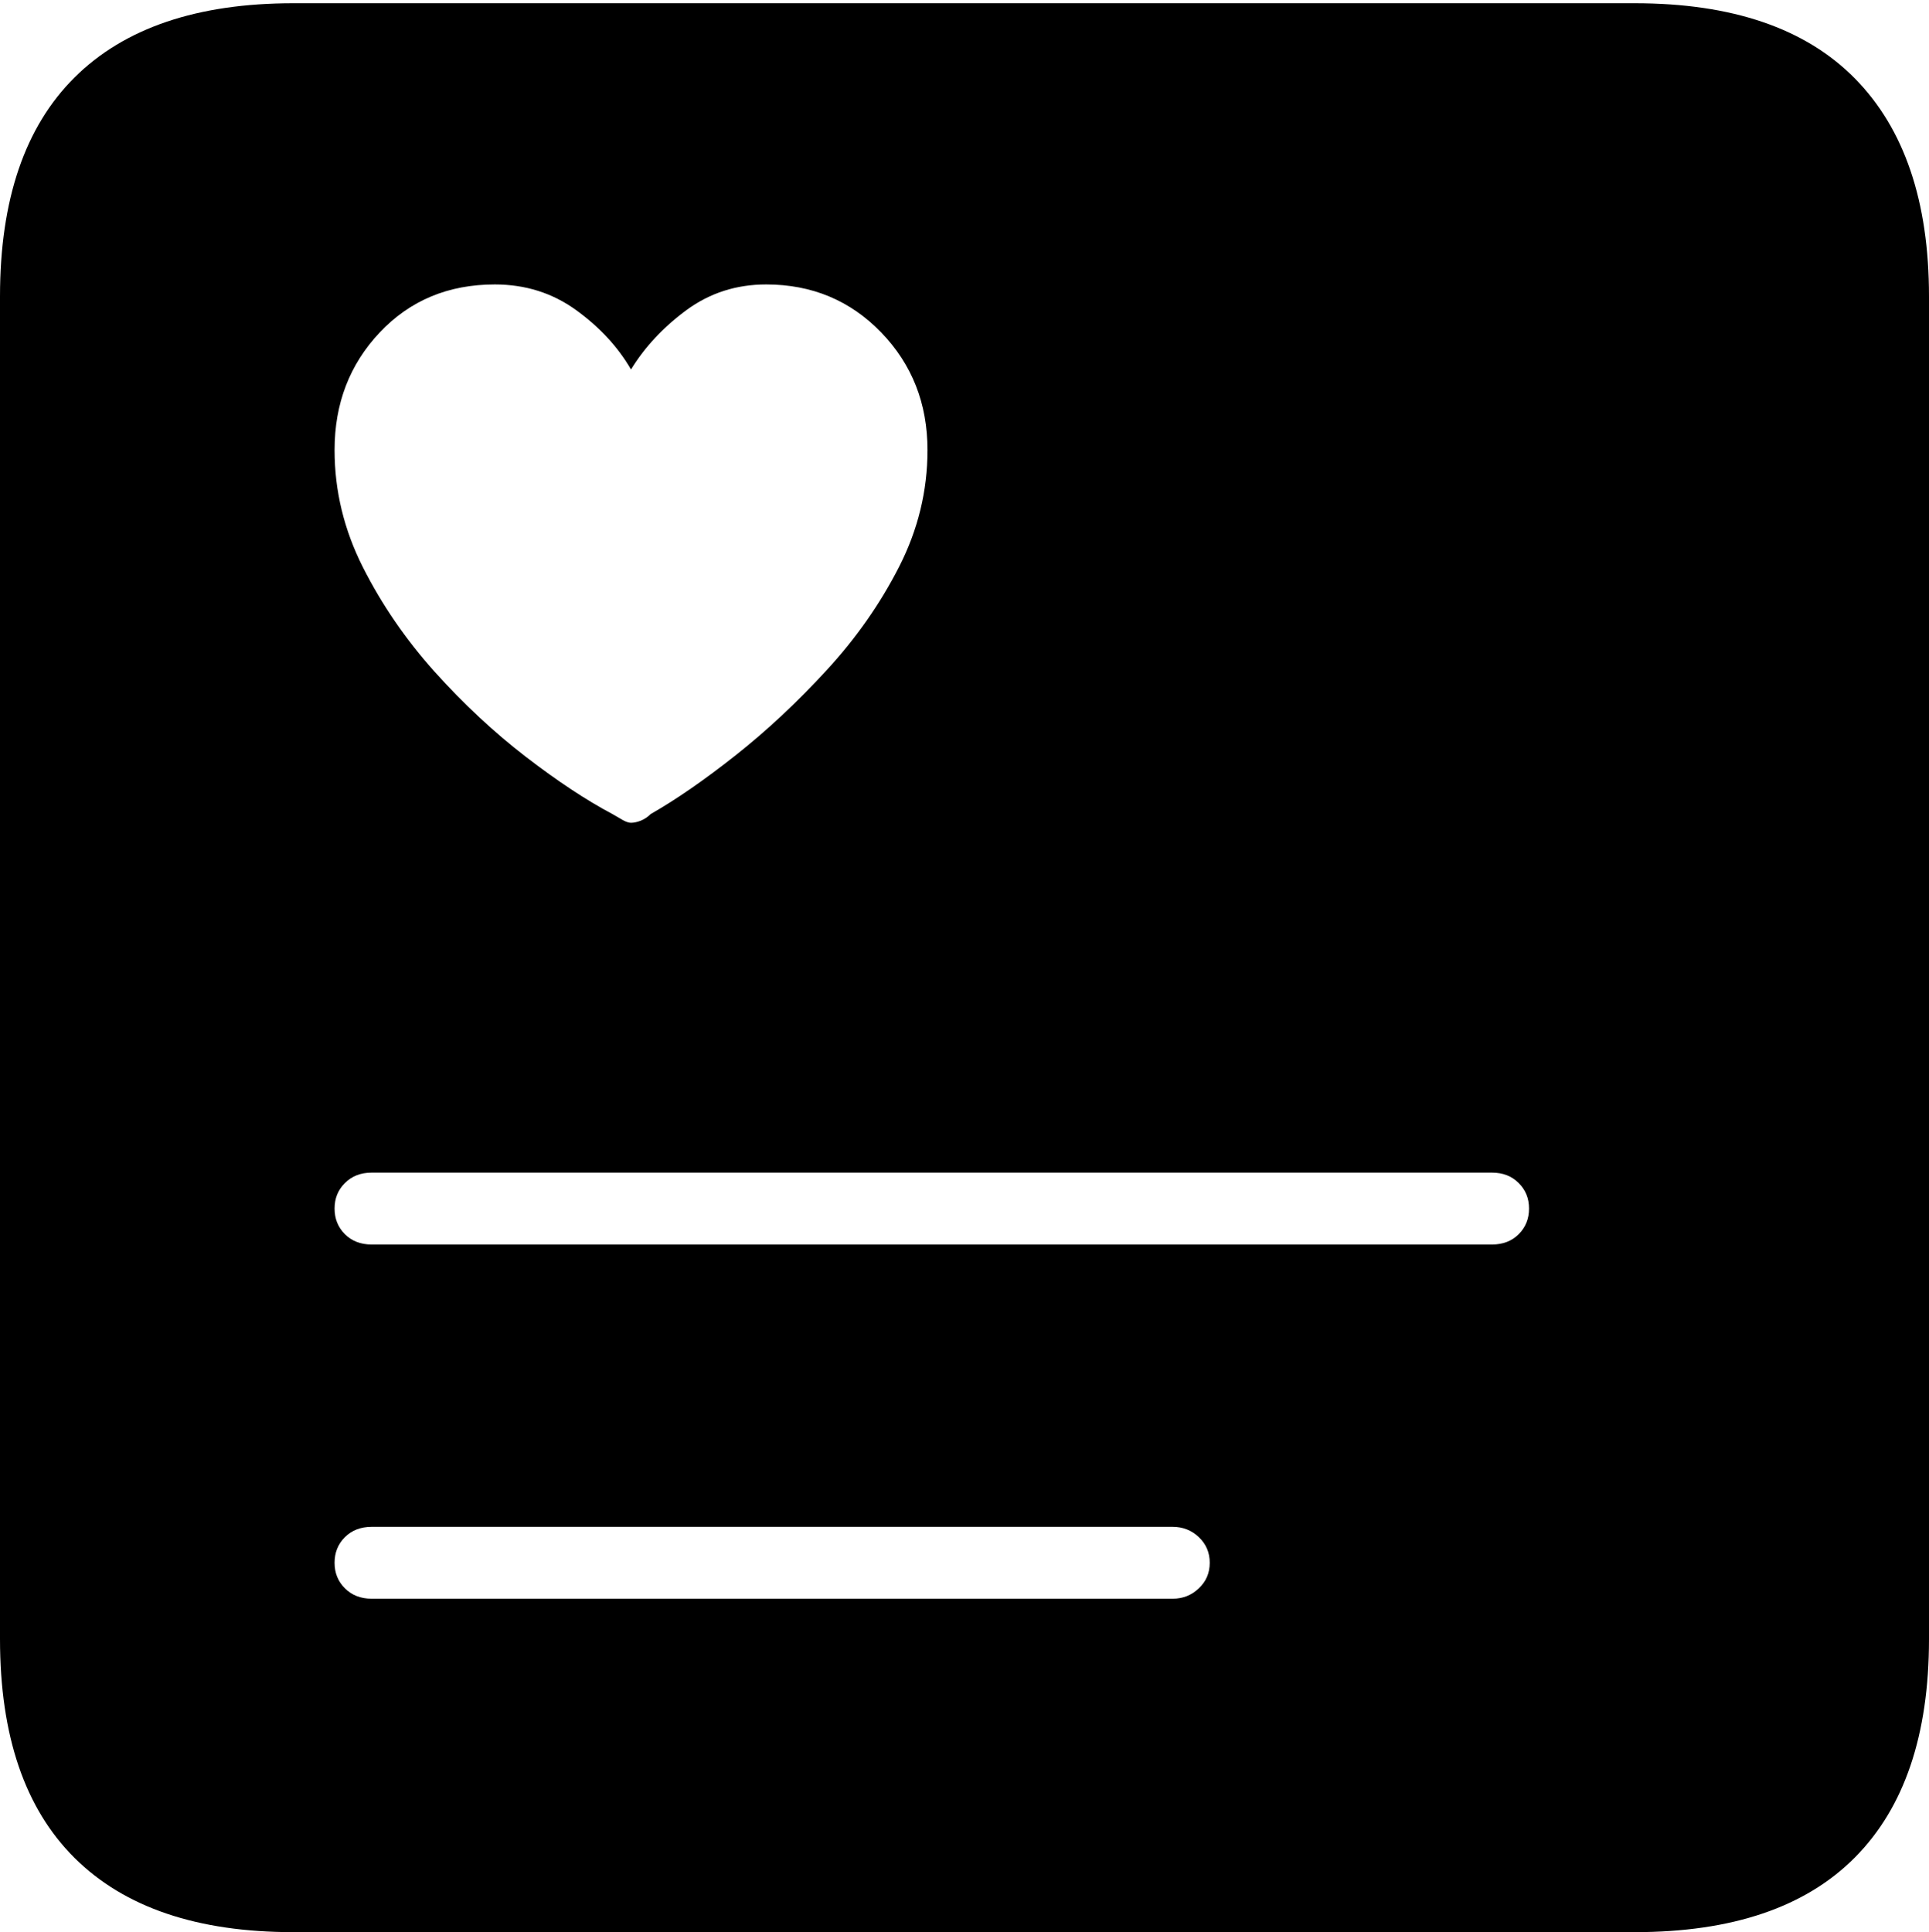 <?xml version="1.0" encoding="UTF-8"?>
<!--Generator: Apple Native CoreSVG 175-->
<!DOCTYPE svg
PUBLIC "-//W3C//DTD SVG 1.1//EN"
       "http://www.w3.org/Graphics/SVG/1.1/DTD/svg11.dtd">
<svg version="1.1" xmlns="http://www.w3.org/2000/svg" xmlns:xlink="http://www.w3.org/1999/xlink" width="17.285" height="17.314">
 <g>
  <rect height="17.314" opacity="0" width="17.285" x="0" y="0"/>
  <path d="M2.627 17.314L14.648 17.314Q15.957 17.314 16.621 16.645Q17.285 15.977 17.285 14.688L17.285 2.656Q17.285 1.377 16.621 0.703Q15.957 0.029 14.648 0.029L2.627 0.029Q1.338 0.029 0.669 0.693Q0 1.357 0 2.656L0 14.688Q0 15.986 0.669 16.65Q1.338 17.314 2.627 17.314ZM4.434 2.549Q4.844 2.549 5.161 2.778Q5.479 3.008 5.654 3.311Q5.84 3.008 6.152 2.778Q6.465 2.549 6.865 2.549Q7.48 2.549 7.896 2.979Q8.311 3.408 8.311 4.033Q8.311 4.58 8.057 5.078Q7.803 5.576 7.407 6.006Q7.012 6.436 6.592 6.768Q6.172 7.1 5.83 7.295Q5.791 7.334 5.742 7.354Q5.693 7.373 5.654 7.373Q5.625 7.373 5.581 7.349Q5.537 7.324 5.488 7.295Q5.137 7.109 4.712 6.782Q4.287 6.455 3.896 6.021Q3.506 5.586 3.252 5.083Q2.998 4.58 2.998 4.033Q2.998 3.408 3.403 2.979Q3.809 2.549 4.434 2.549ZM3.33 11.152Q3.184 11.152 3.091 11.06Q2.998 10.967 2.998 10.83Q2.998 10.693 3.091 10.601Q3.184 10.508 3.33 10.508L13.369 10.508Q13.516 10.508 13.608 10.601Q13.701 10.693 13.701 10.83Q13.701 10.967 13.608 11.06Q13.516 11.152 13.369 11.152ZM3.33 14.326Q3.184 14.326 3.091 14.233Q2.998 14.141 2.998 14.004Q2.998 13.867 3.091 13.774Q3.184 13.682 3.33 13.682L10.508 13.682Q10.645 13.682 10.742 13.774Q10.84 13.867 10.84 14.004Q10.84 14.141 10.742 14.233Q10.645 14.326 10.508 14.326Z" fill="#000000"/>
 </g>
</svg>

